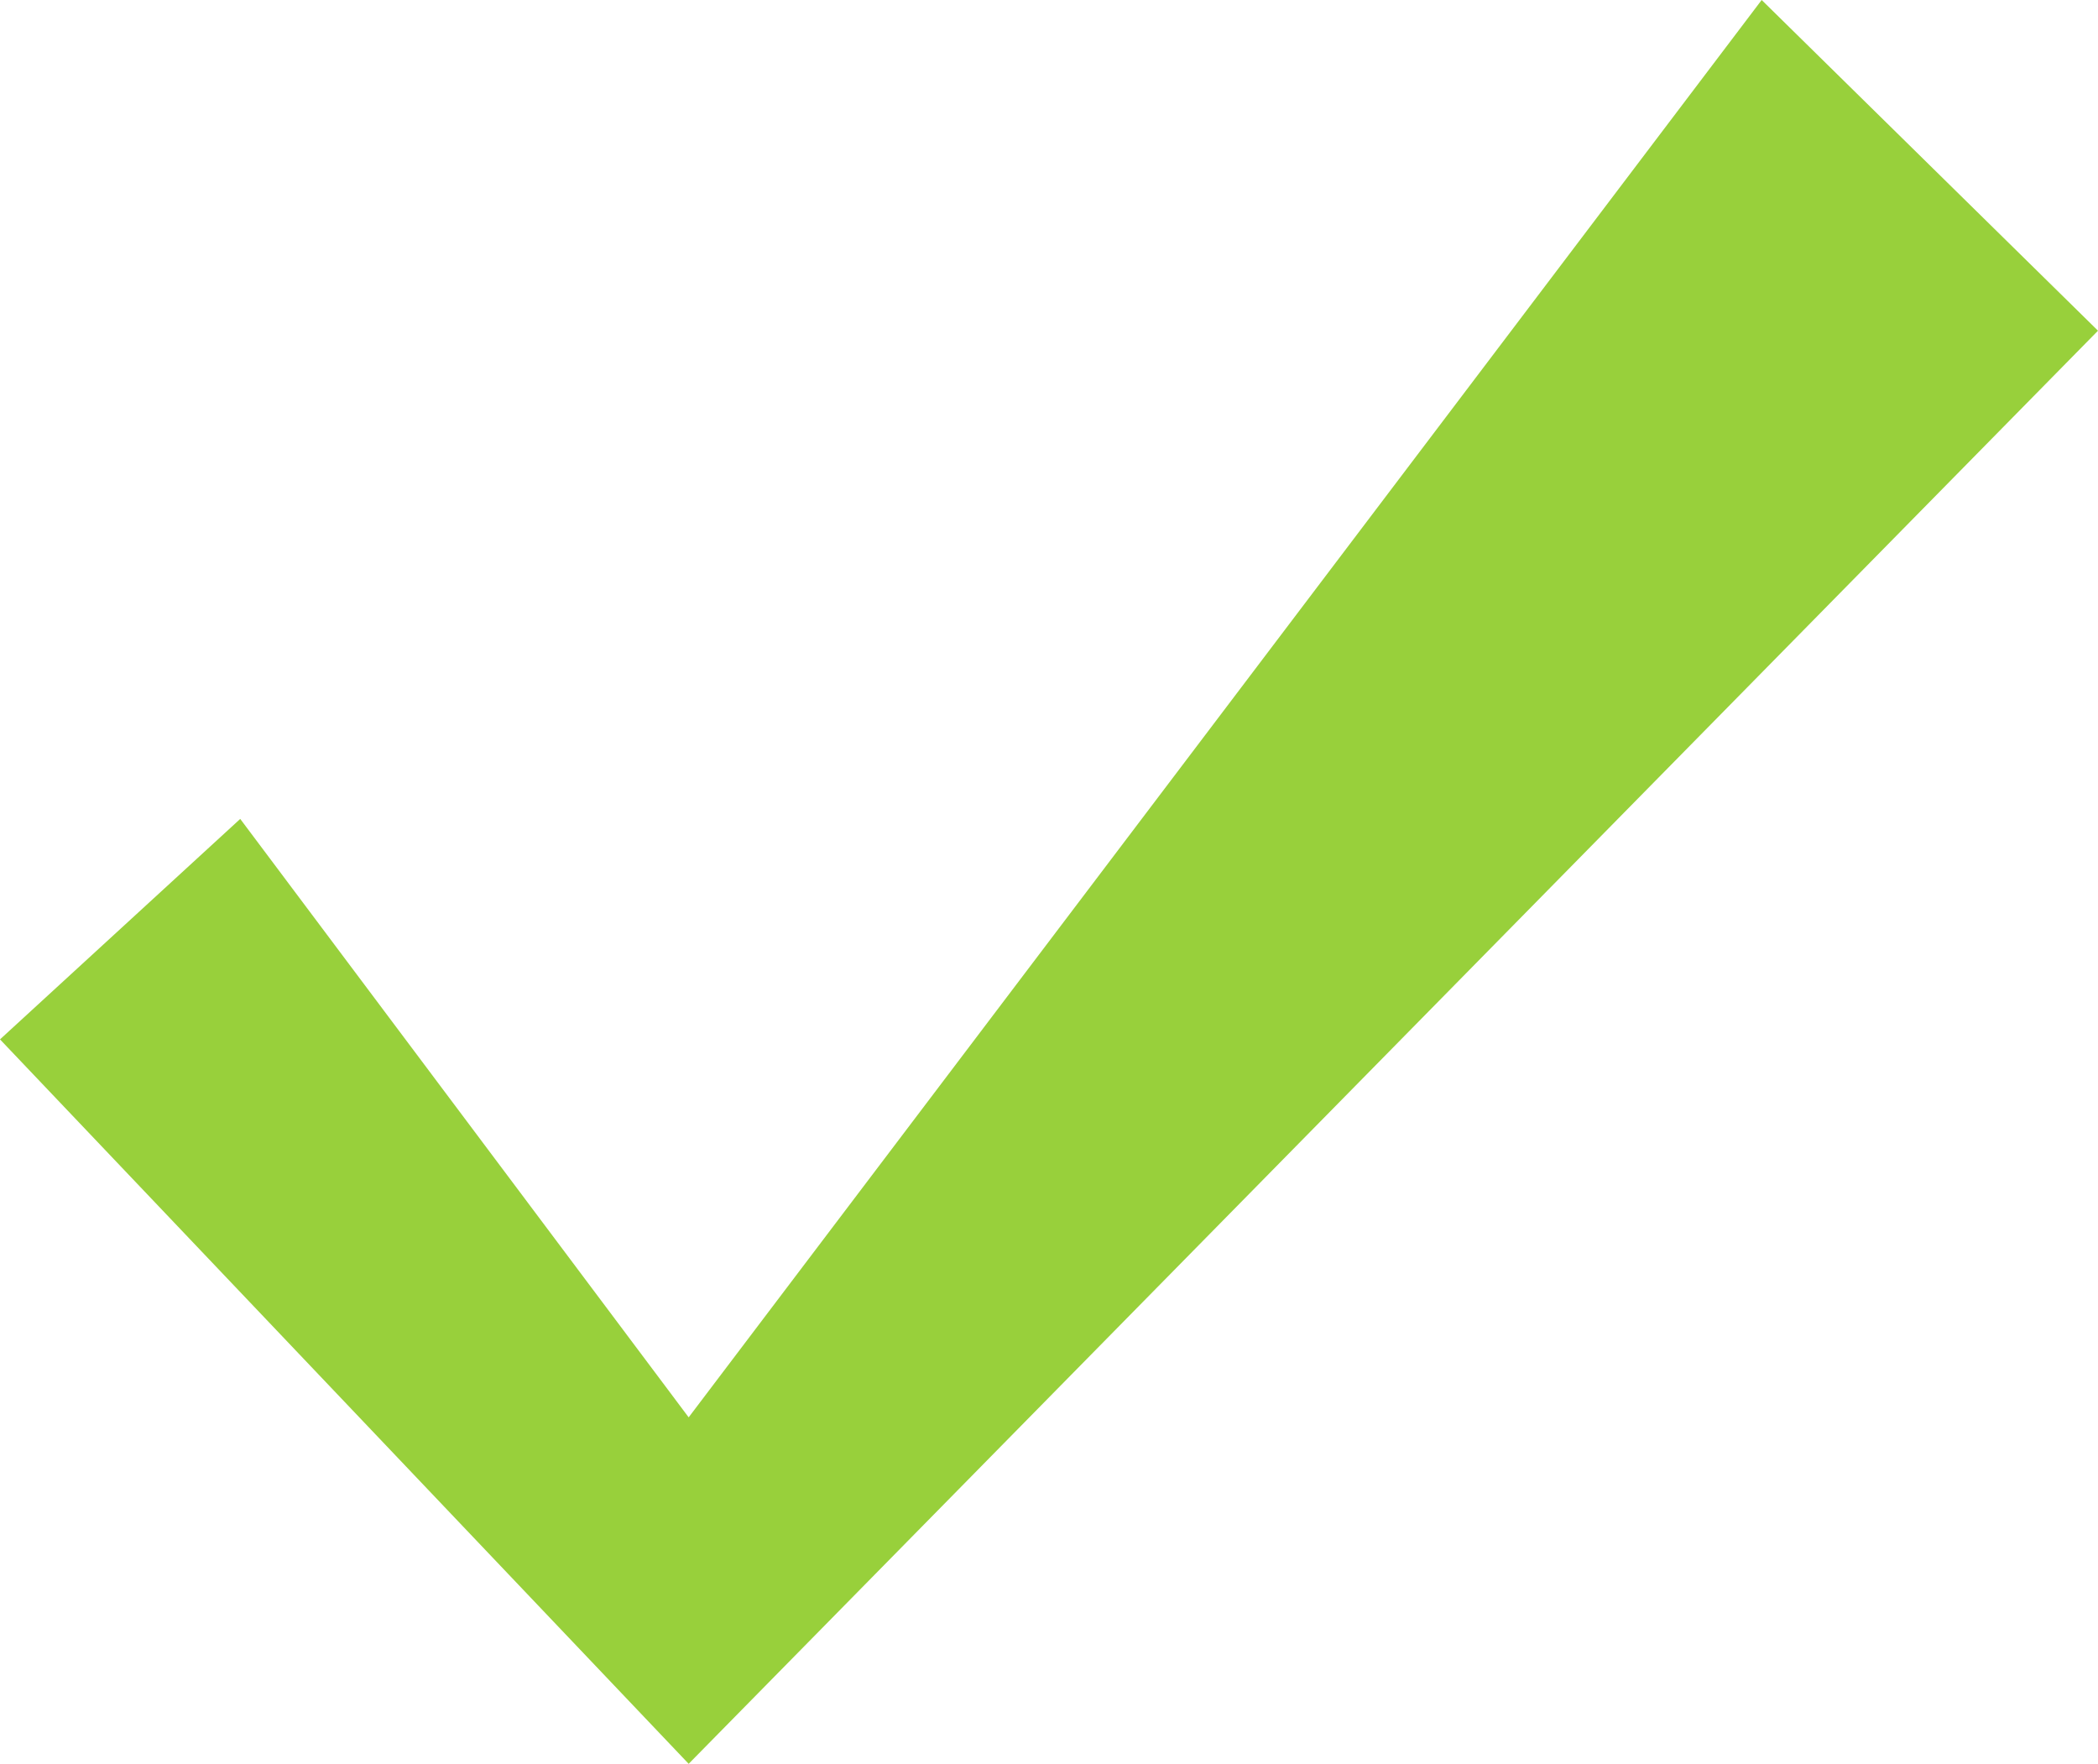 <svg xmlns="http://www.w3.org/2000/svg" width="113" height="95" viewBox="0 0 113 95" fill="none">
  <path d="M12.939 44.107L0 55.982L37.092 95L113 17.812L94.885 0L37.092 76.339L12.939 44.107Z" fill="#98D03B"/>
</svg>